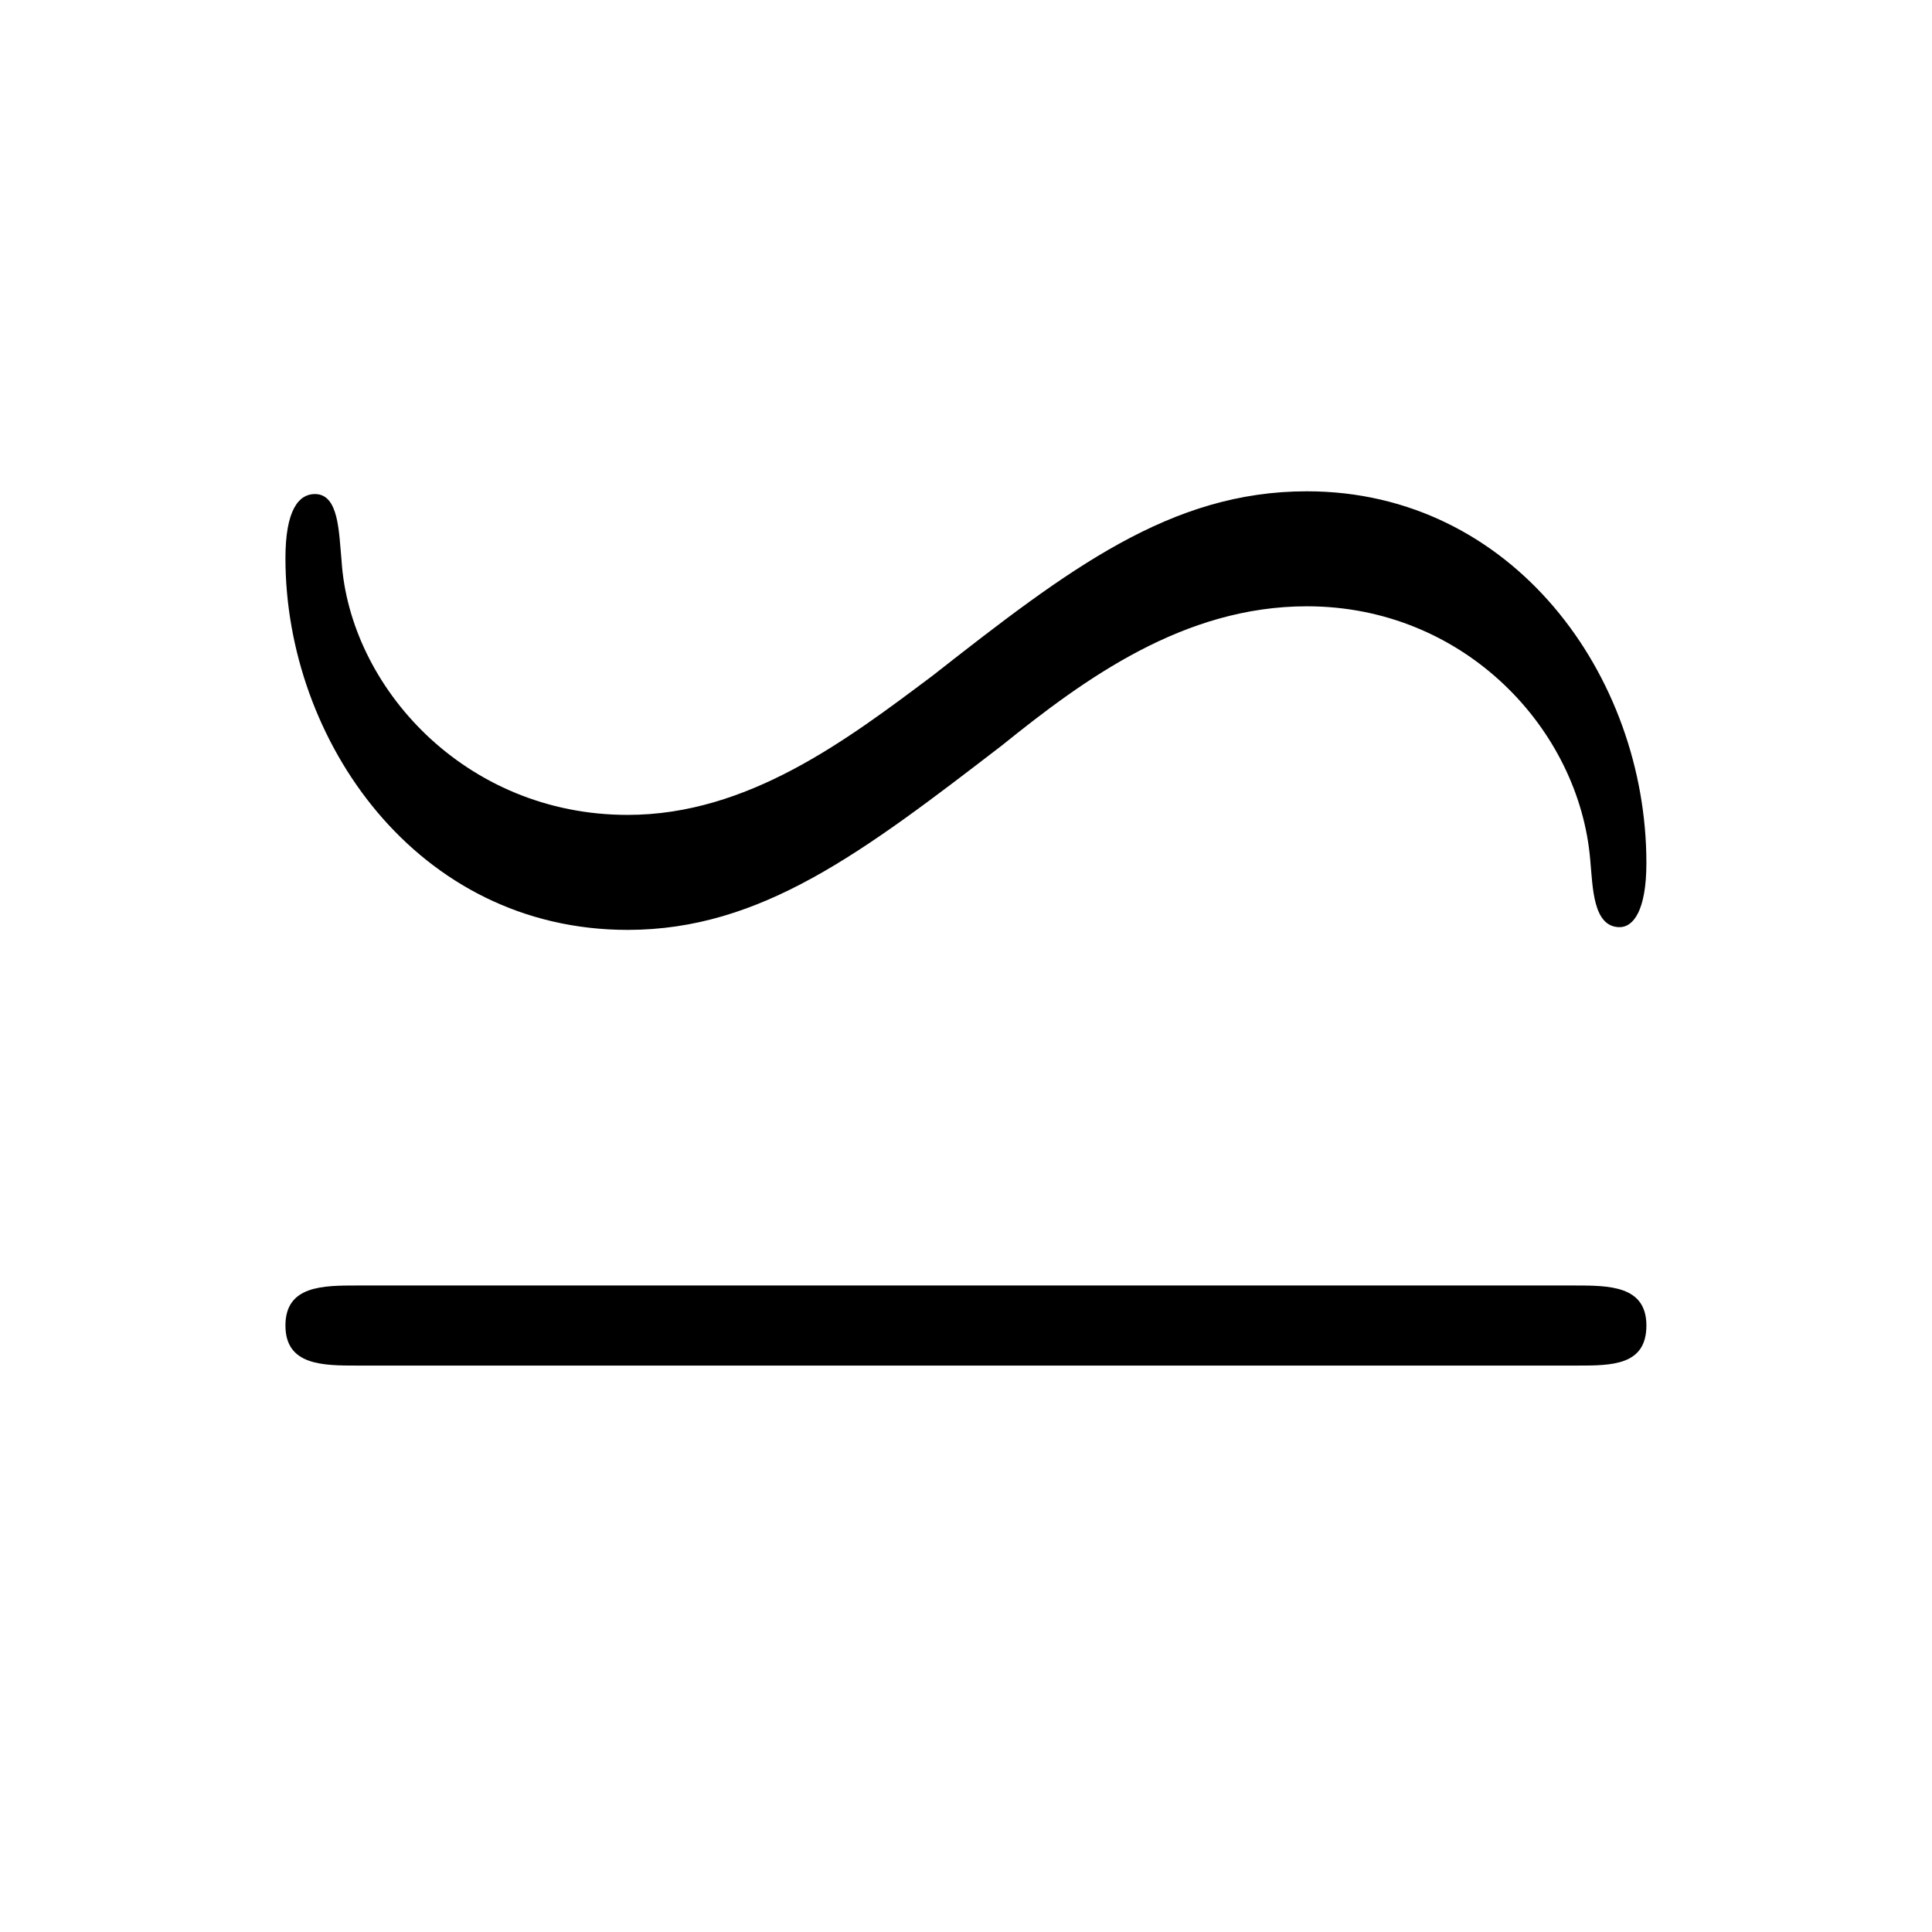 <?xml version="1.0" encoding="UTF-8"?>
<svg xmlns="http://www.w3.org/2000/svg" xmlns:xlink="http://www.w3.org/1999/xlink" width="11.29pt" height="11.29pt" viewBox="0 0 11.29 11.29" version="1.1">
<defs>
<g>
<symbol overflow="visible" id="glyph0-0">
<path style="stroke:none;" d=""/>
</symbol>
<symbol overflow="visible" id="glyph0-1">
<path style="stroke:none;" d="M 8.625 -3.375 C 8.625 -4.469 7.844 -5.547 6.641 -5.547 C 5.844 -5.547 5.25 -5.094 4.453 -4.469 C 3.953 -4.094 3.375 -3.656 2.672 -3.656 C 1.719 -3.656 1.047 -4.406 1 -5.141 C 0.984 -5.312 0.984 -5.531 0.844 -5.531 C 0.75 -5.531 0.672 -5.438 0.672 -5.156 C 0.672 -4.094 1.438 -2.984 2.672 -2.984 C 3.453 -2.984 4.047 -3.438 4.859 -4.062 C 5.344 -4.453 5.922 -4.875 6.641 -4.875 C 7.562 -4.875 8.234 -4.156 8.297 -3.391 C 8.312 -3.234 8.312 -3 8.469 -3 C 8.547 -3 8.625 -3.094 8.625 -3.375 Z M 1.094 -0.906 C 0.891 -0.906 0.672 -0.906 0.672 -0.672 C 0.672 -0.438 0.891 -0.438 1.094 -0.438 L 8.219 -0.438 C 8.422 -0.438 8.625 -0.438 8.625 -0.672 C 8.625 -0.906 8.406 -0.906 8.203 -0.906 Z M 1.094 -0.906 "/>
</symbol>
</g>
</defs>
<g id="surface1">
<g style="fill:rgb(0%,0%,0%);fill-opacity:1;">
  <use xlink:href="#glyph0-1" x="0.996" y="8.418"/>
</g>
</g>
</svg>
